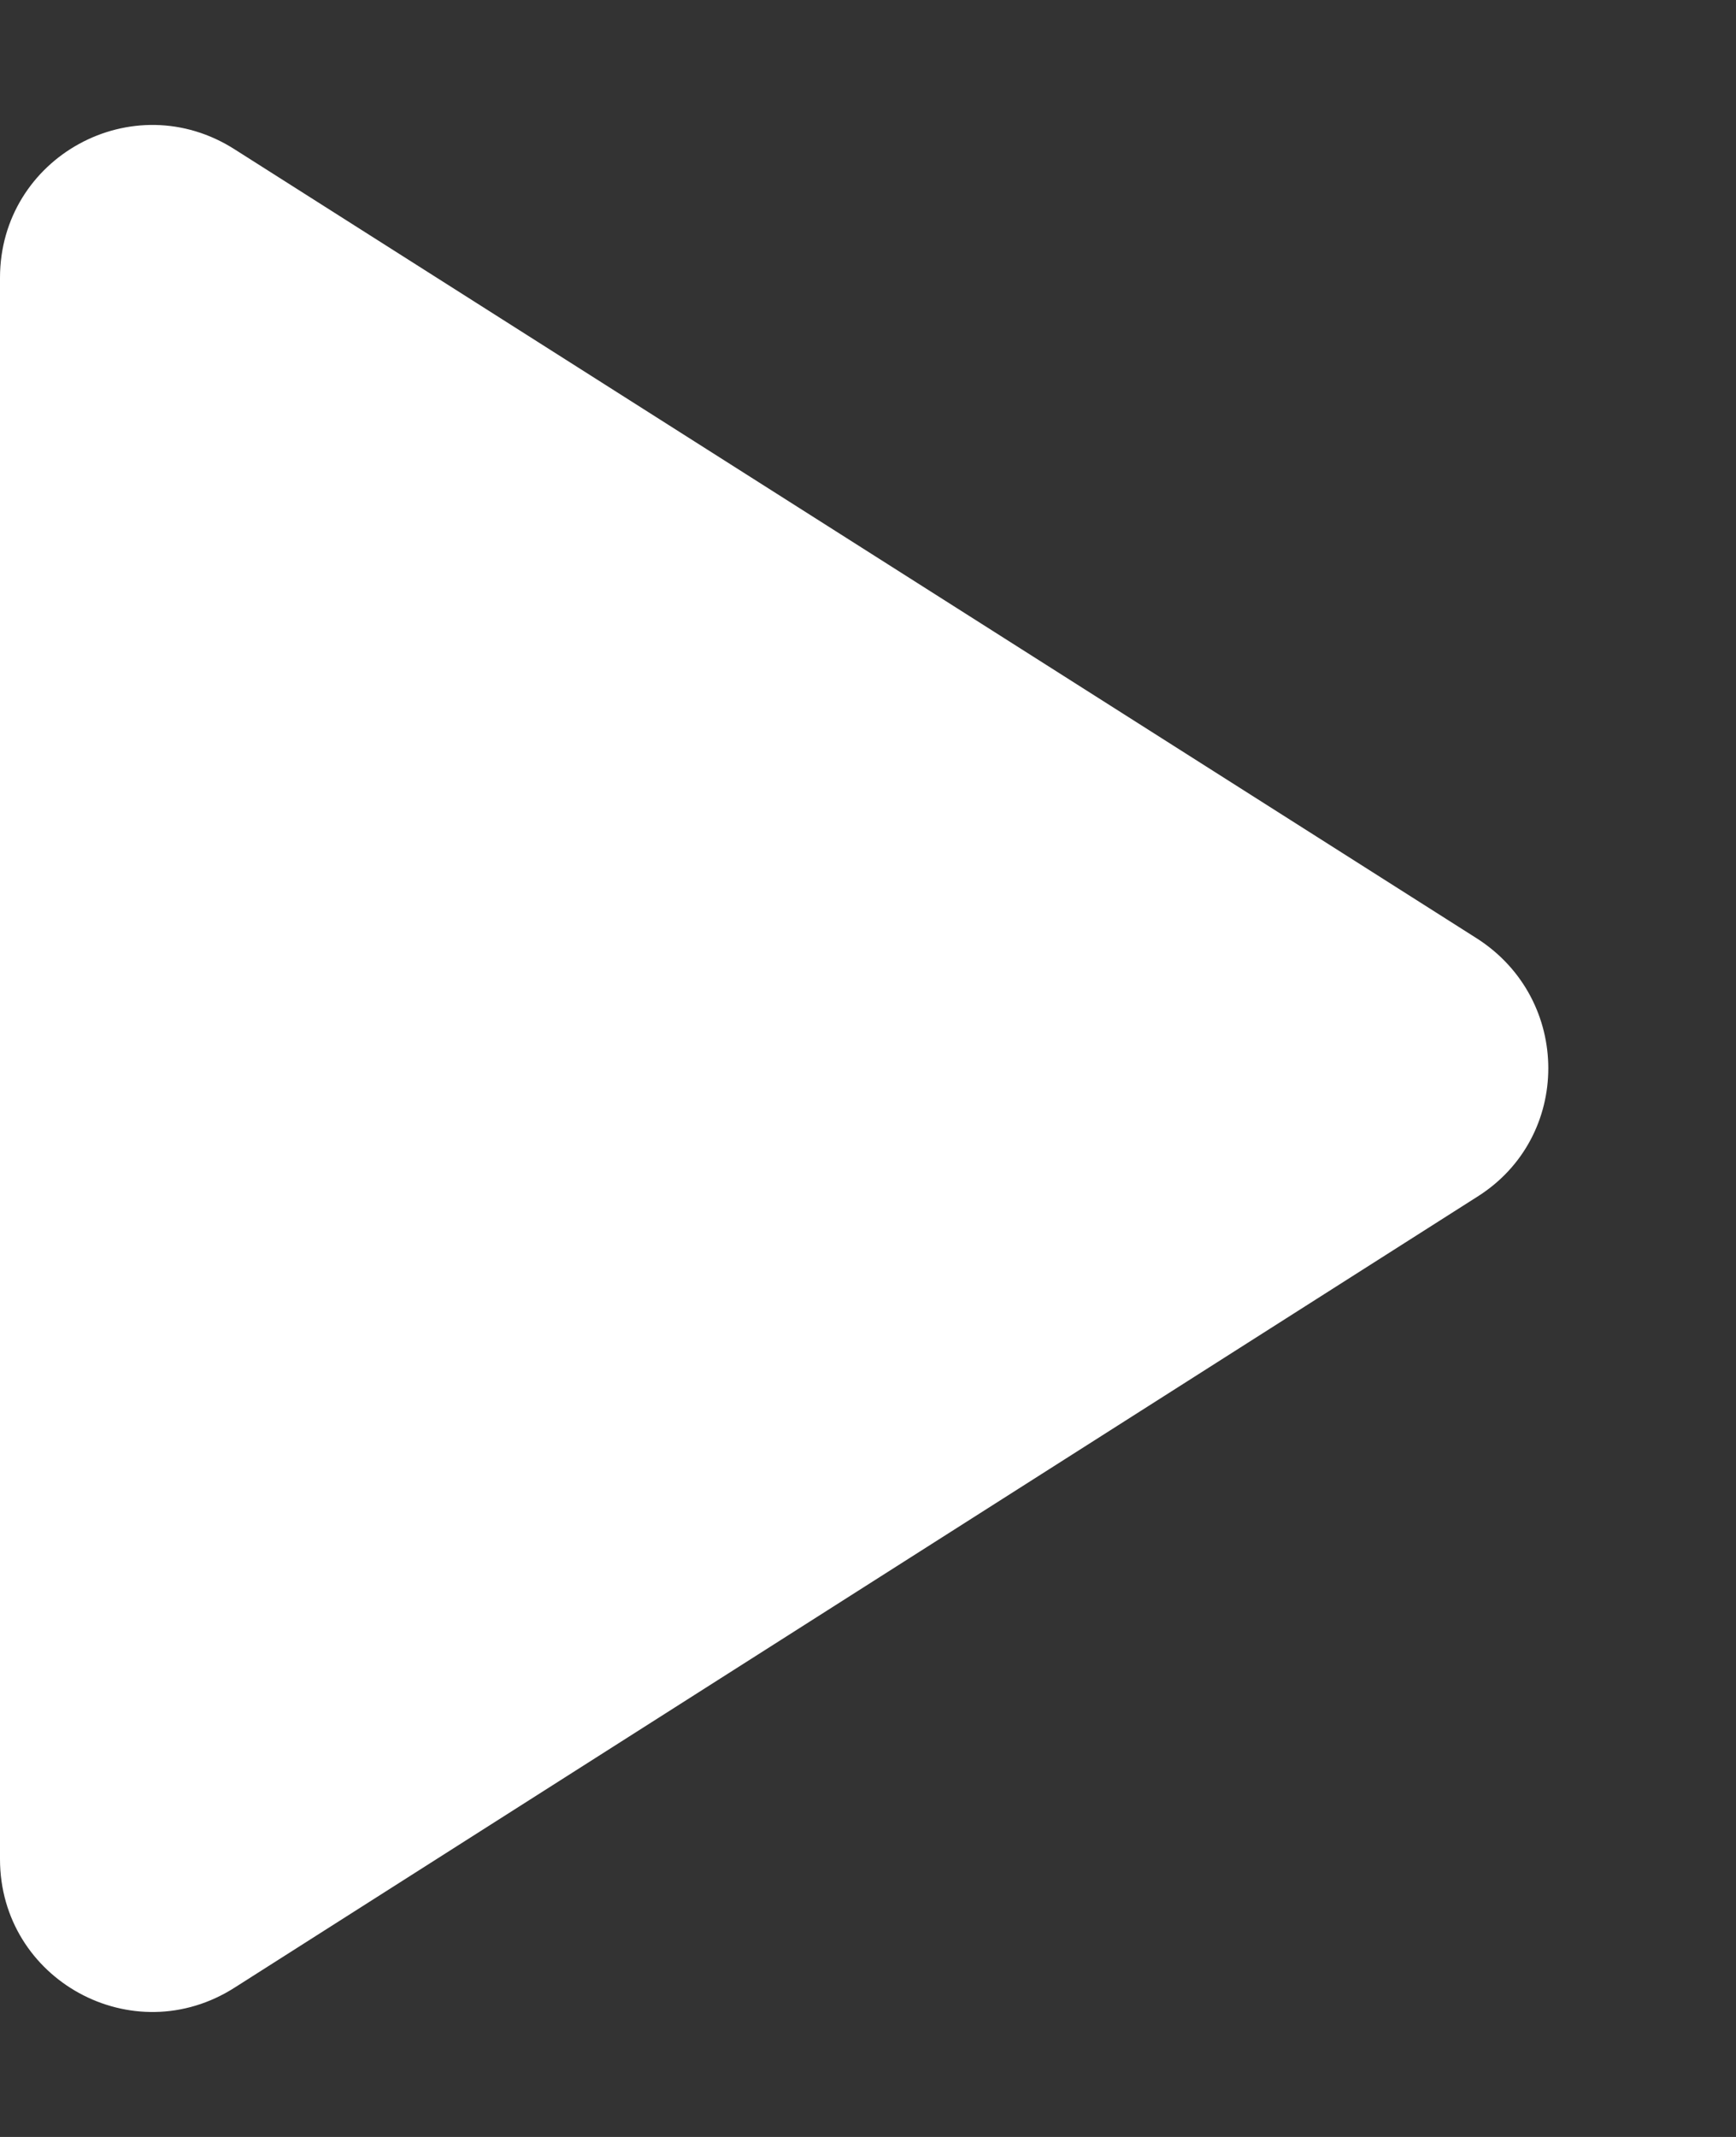 <svg width="26" height="32" viewBox="0 0 26 32" fill="none" xmlns="http://www.w3.org/2000/svg">
<rect x="0" y="0" width="26" height="32" fill="#333333" stroke="none"/>
<g clip-path="url(#clip0_7_2310)">
<path fill-rule="evenodd" clip-rule="evenodd" d="M0 4.16V27.84C0 29.646 1.989 30.743 3.52 29.76L22.126 17.92C23.543 17.029 23.543 14.971 22.126 14.057L3.52 2.24C1.989 1.257 0 2.354 0 4.16Z" fill="white"/>
</g>
<defs>
<clipPath id="clip0_7_2310">
<rect width="25.143" height="32" fill="white"/>
</clipPath>
</defs>
</svg>
